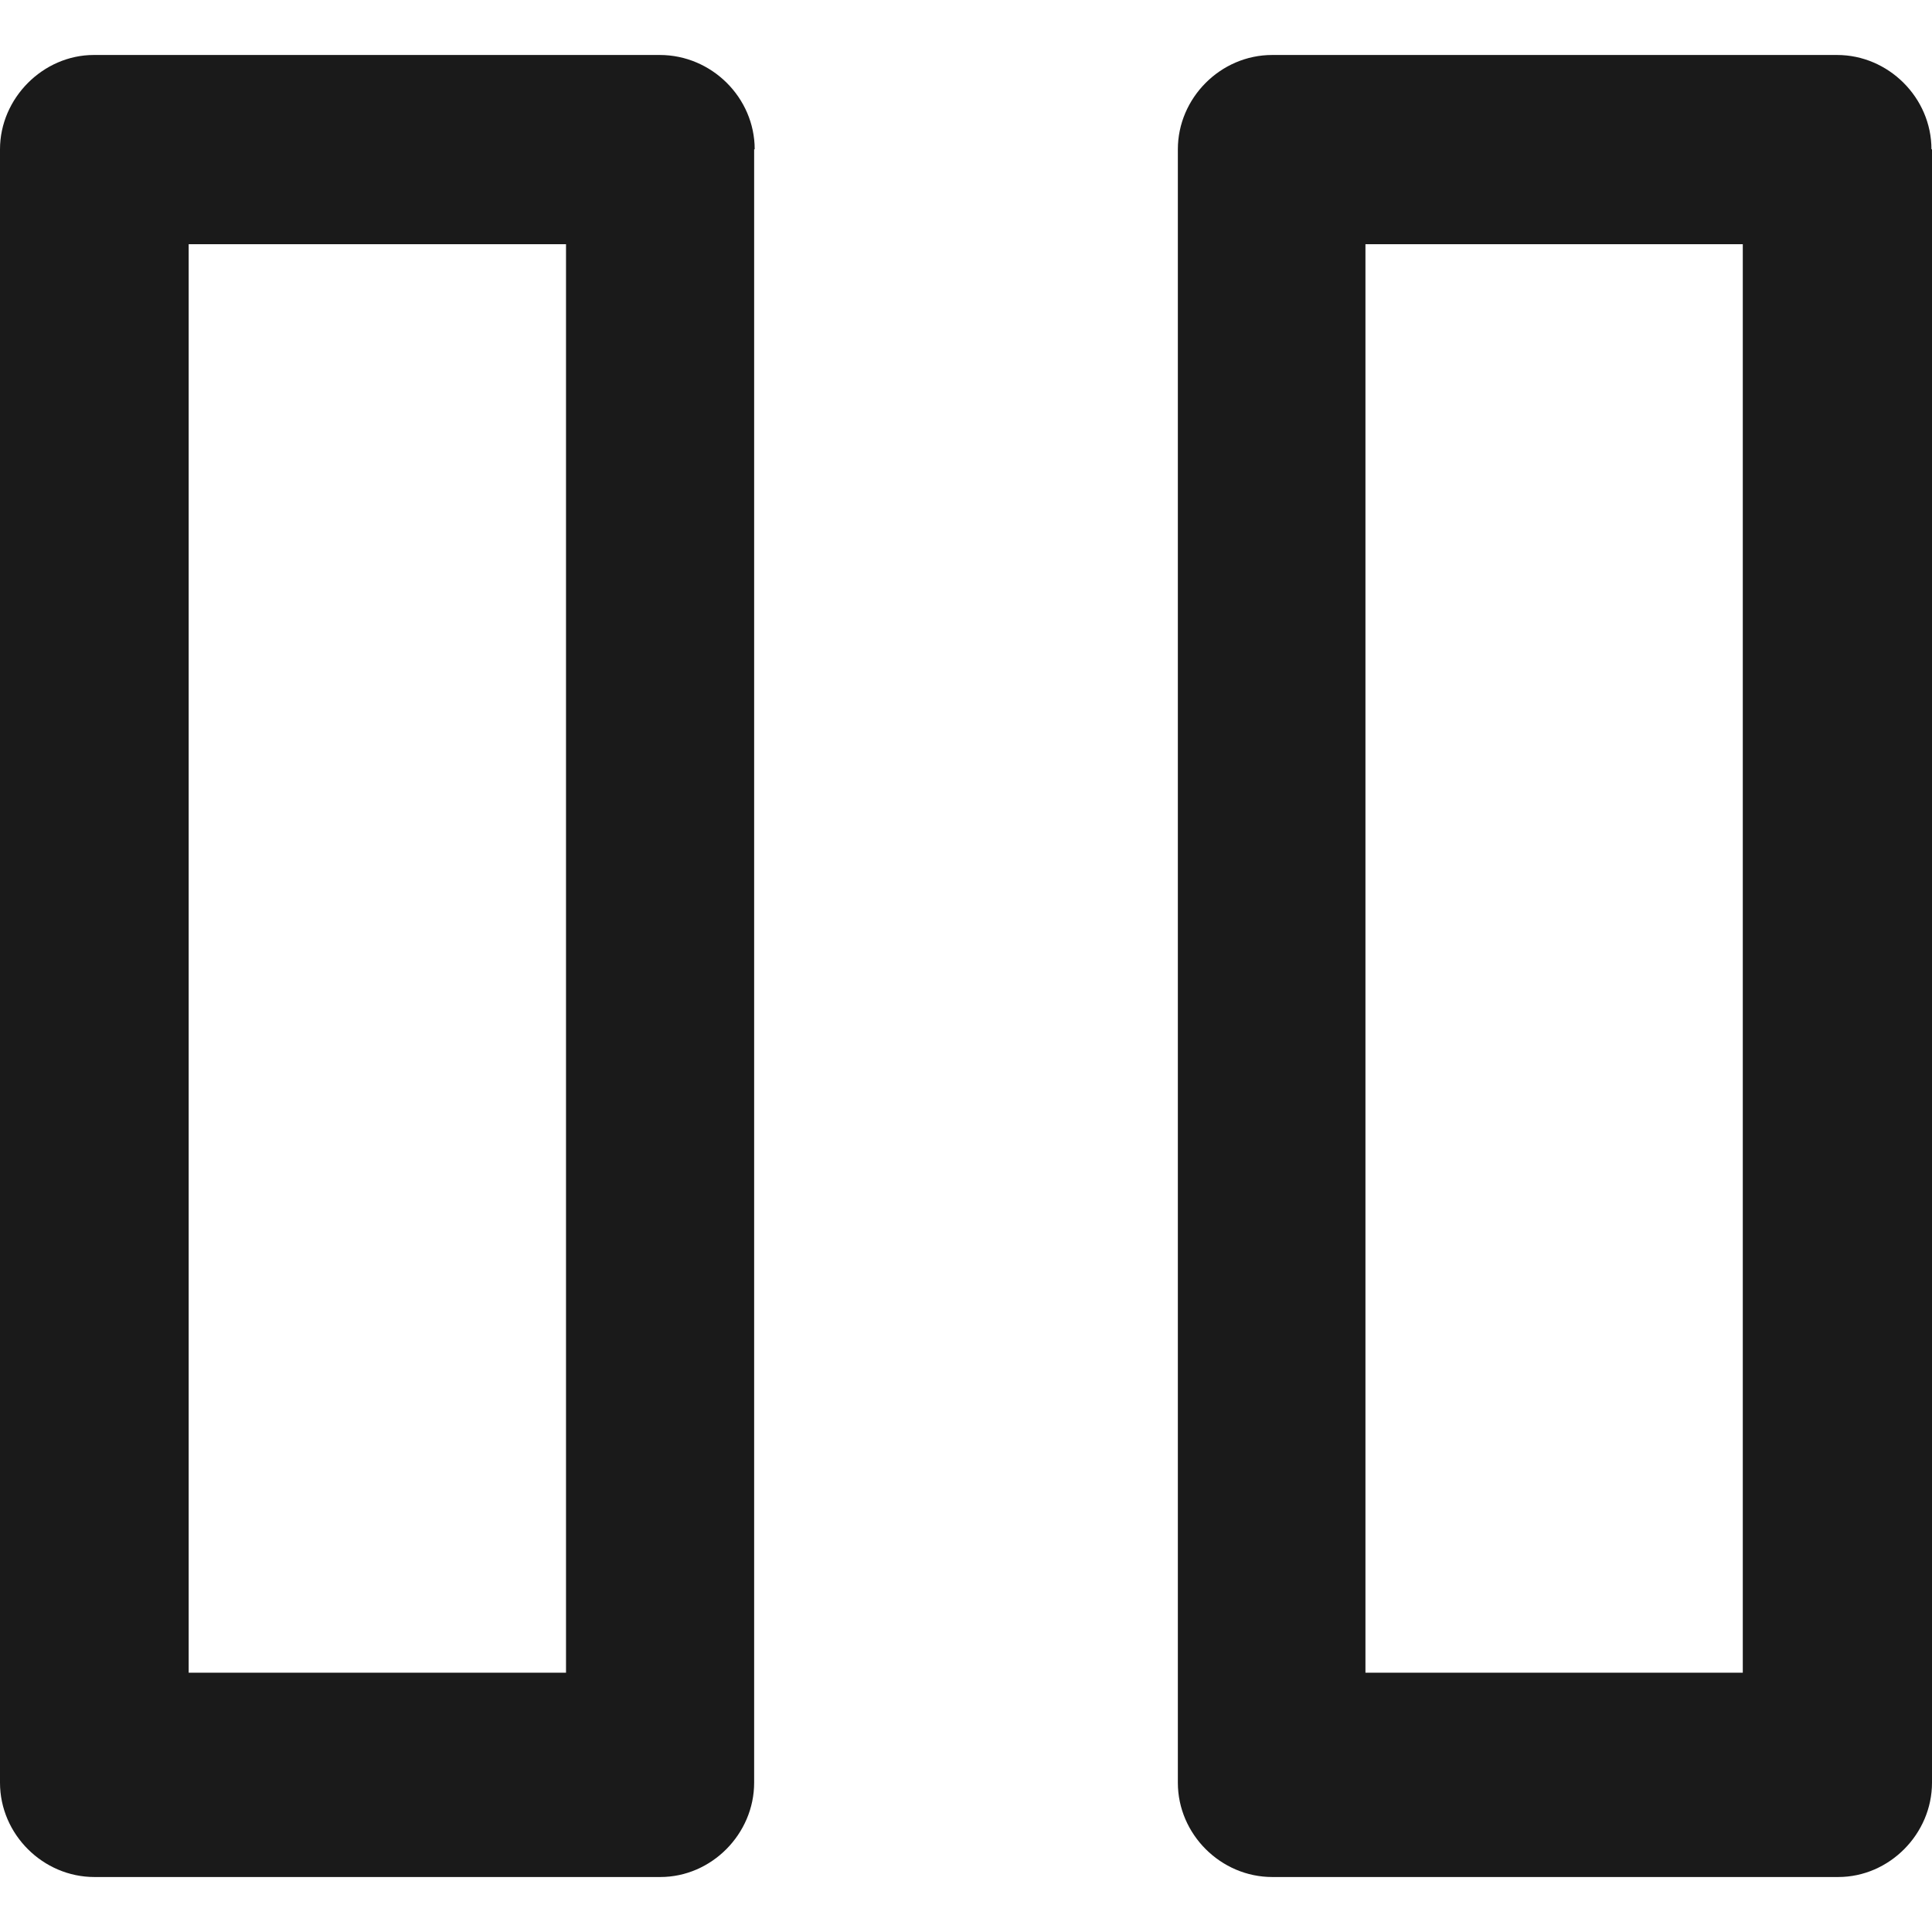 <svg xmlns="http://www.w3.org/2000/svg" viewBox="0 0 358.4 358.4">
  <path fill="#1a1a1a" d="M140 27.7c0-9.6-8-17.5-17.6-17.5h-105C8 10.2 0 18.2 0 27.7v303c0 9.6 8 17.5 17.5 17.5h105c9.5 0 17.4-8 17.4-17.5v-303zm-35 282.6H35v-265h70v265zM358.3 27.7c0-9.6-8-17.5-17.5-17.5H236c-9.6 0-17.5 8-17.5 17.5v303c0 9.6 8 17.5 17.5 17.5h105c9.5 0 17.4-8 17.4-17.5v-303zm-35 282.6h-70v-265h70v265z"/>
</svg>
